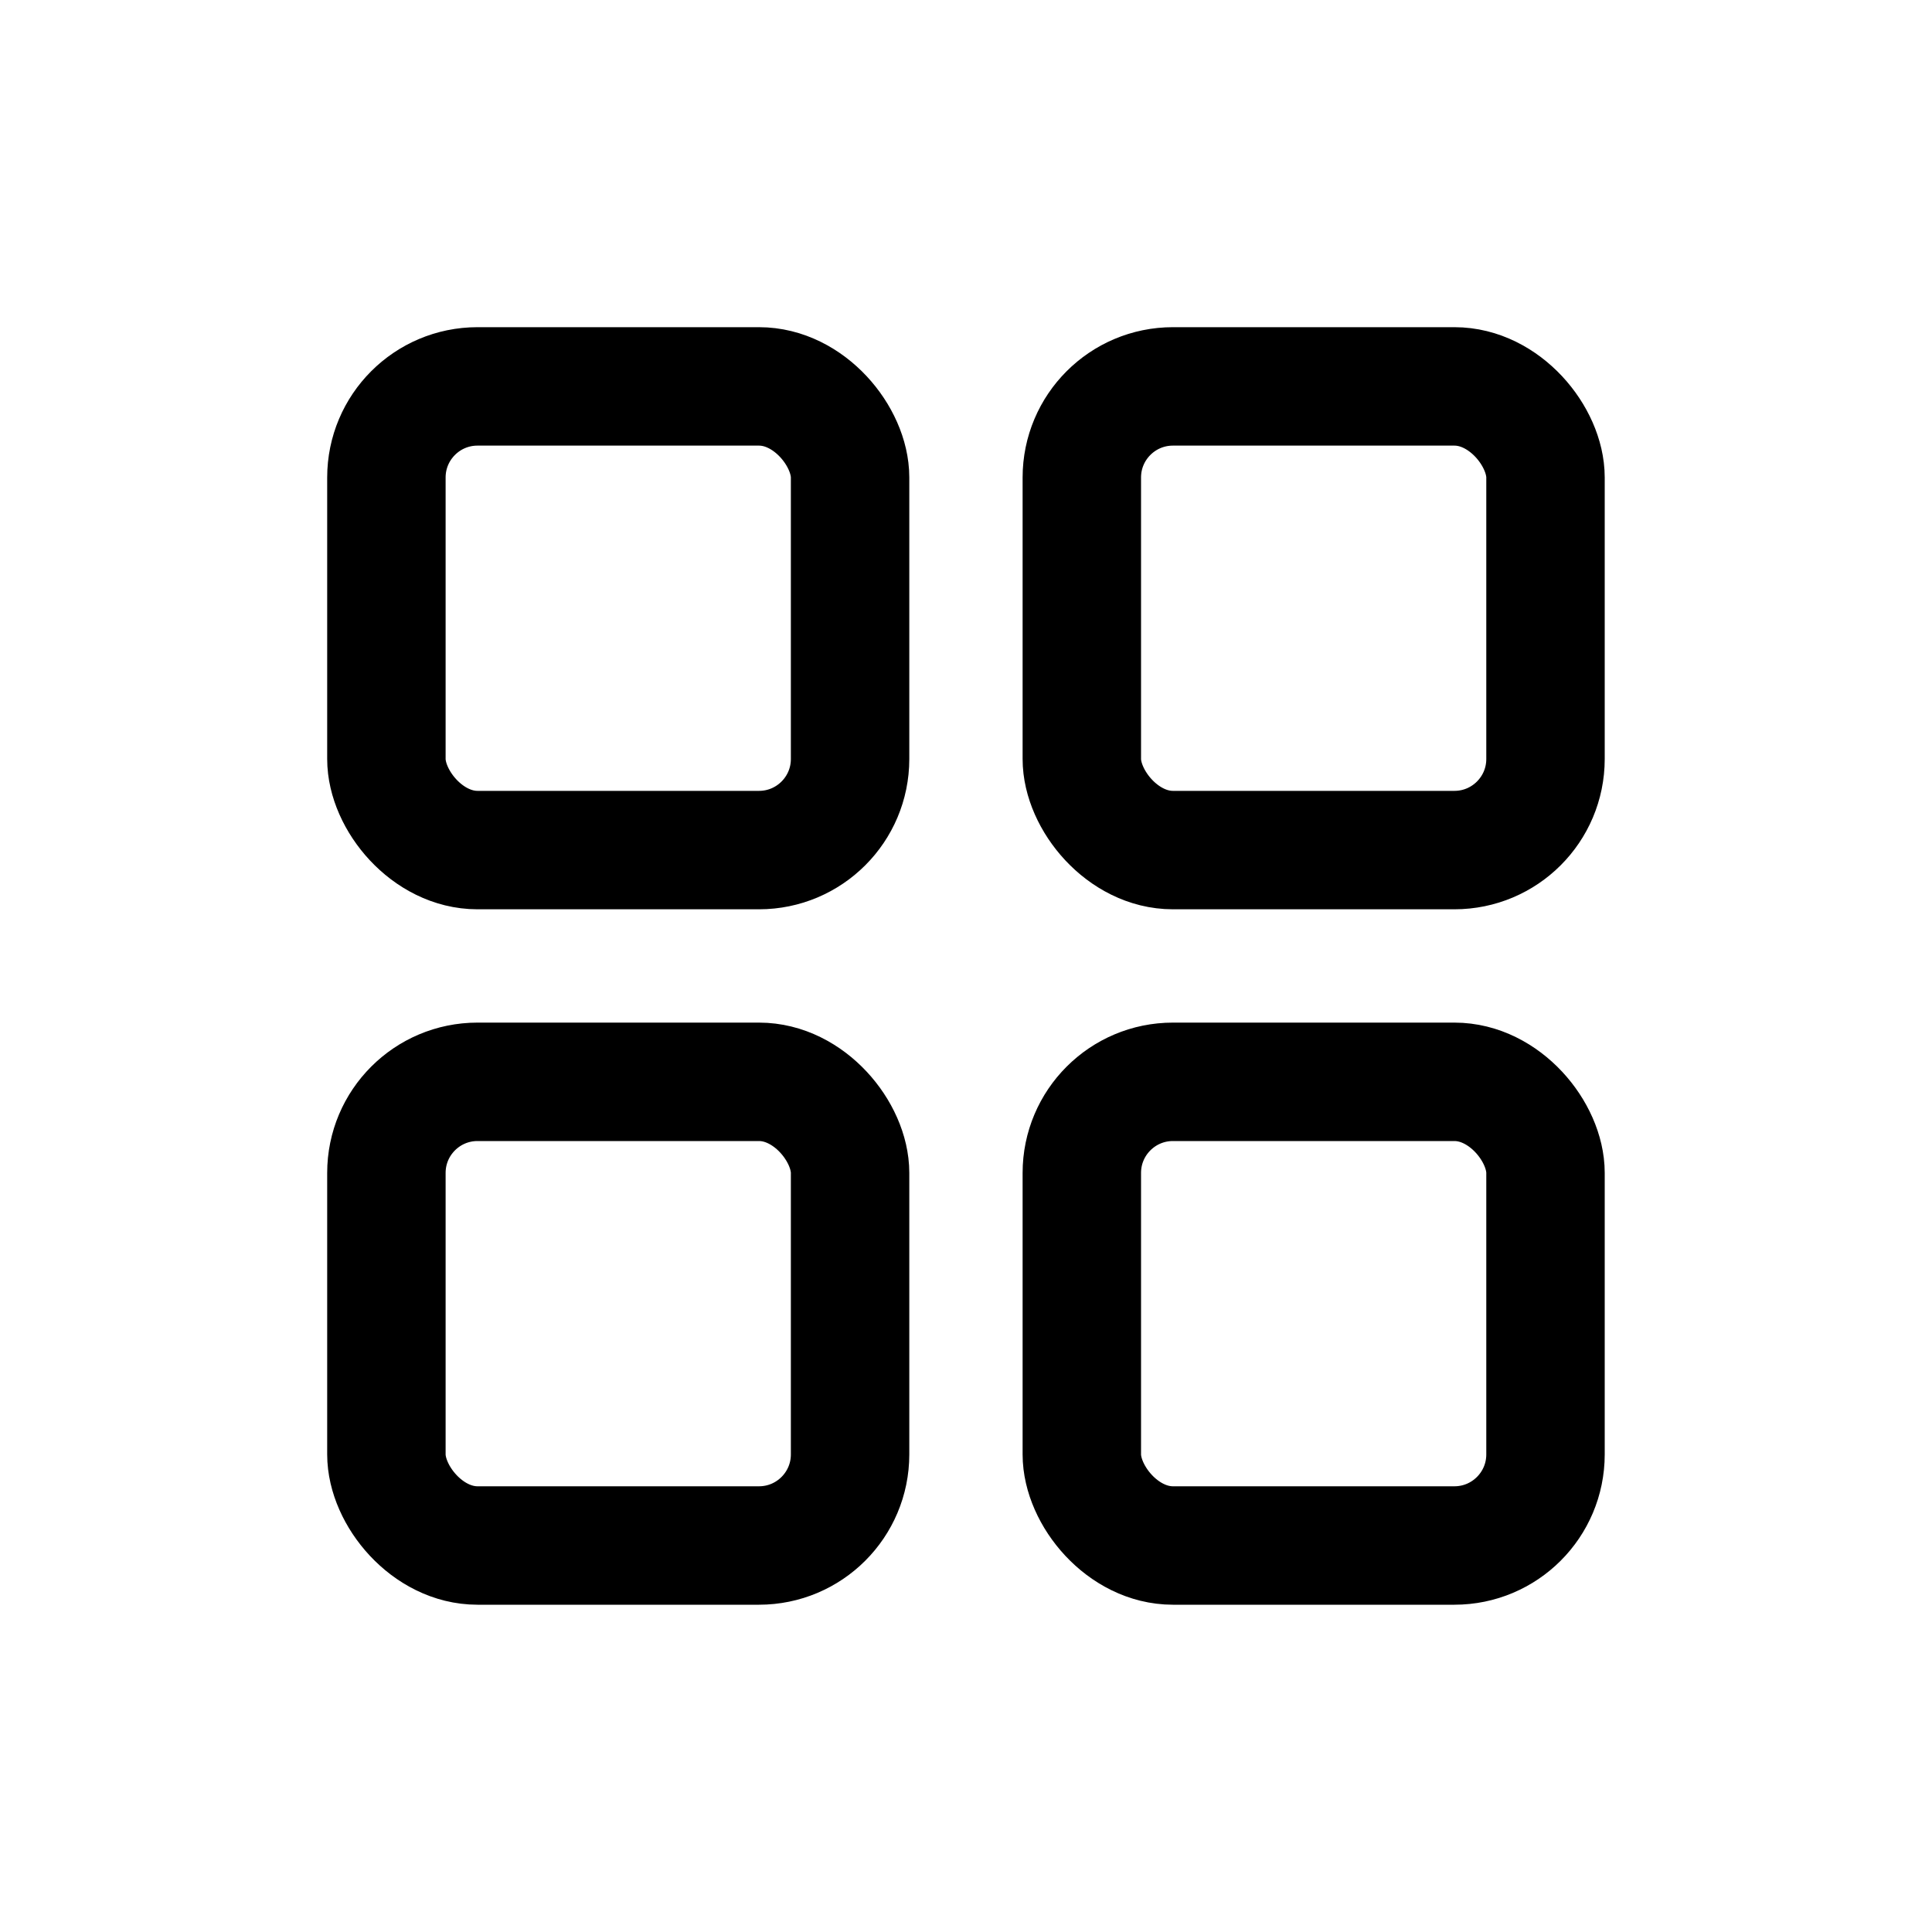 <svg viewBox="0 0 20 20" fill="none" xmlns="http://www.w3.org/2000/svg">
    <rect x="4" y="4" width="4.8" height="4.8" rx=".943" stroke="currentColor" stroke-width="1.226" />
    <rect x="4" y="11.199" width="4.8" height="4.8" rx=".943" stroke="currentColor" stroke-width="1.226" />
    <rect x="11.199" y="4" width="4.8" height="4.8" rx=".943" stroke="currentColor" stroke-width="1.226" />
    <rect x="11.199" y="11.199" width="4.8" height="4.8" rx=".943" stroke="currentColor" stroke-width="1.226" />
</svg>
  